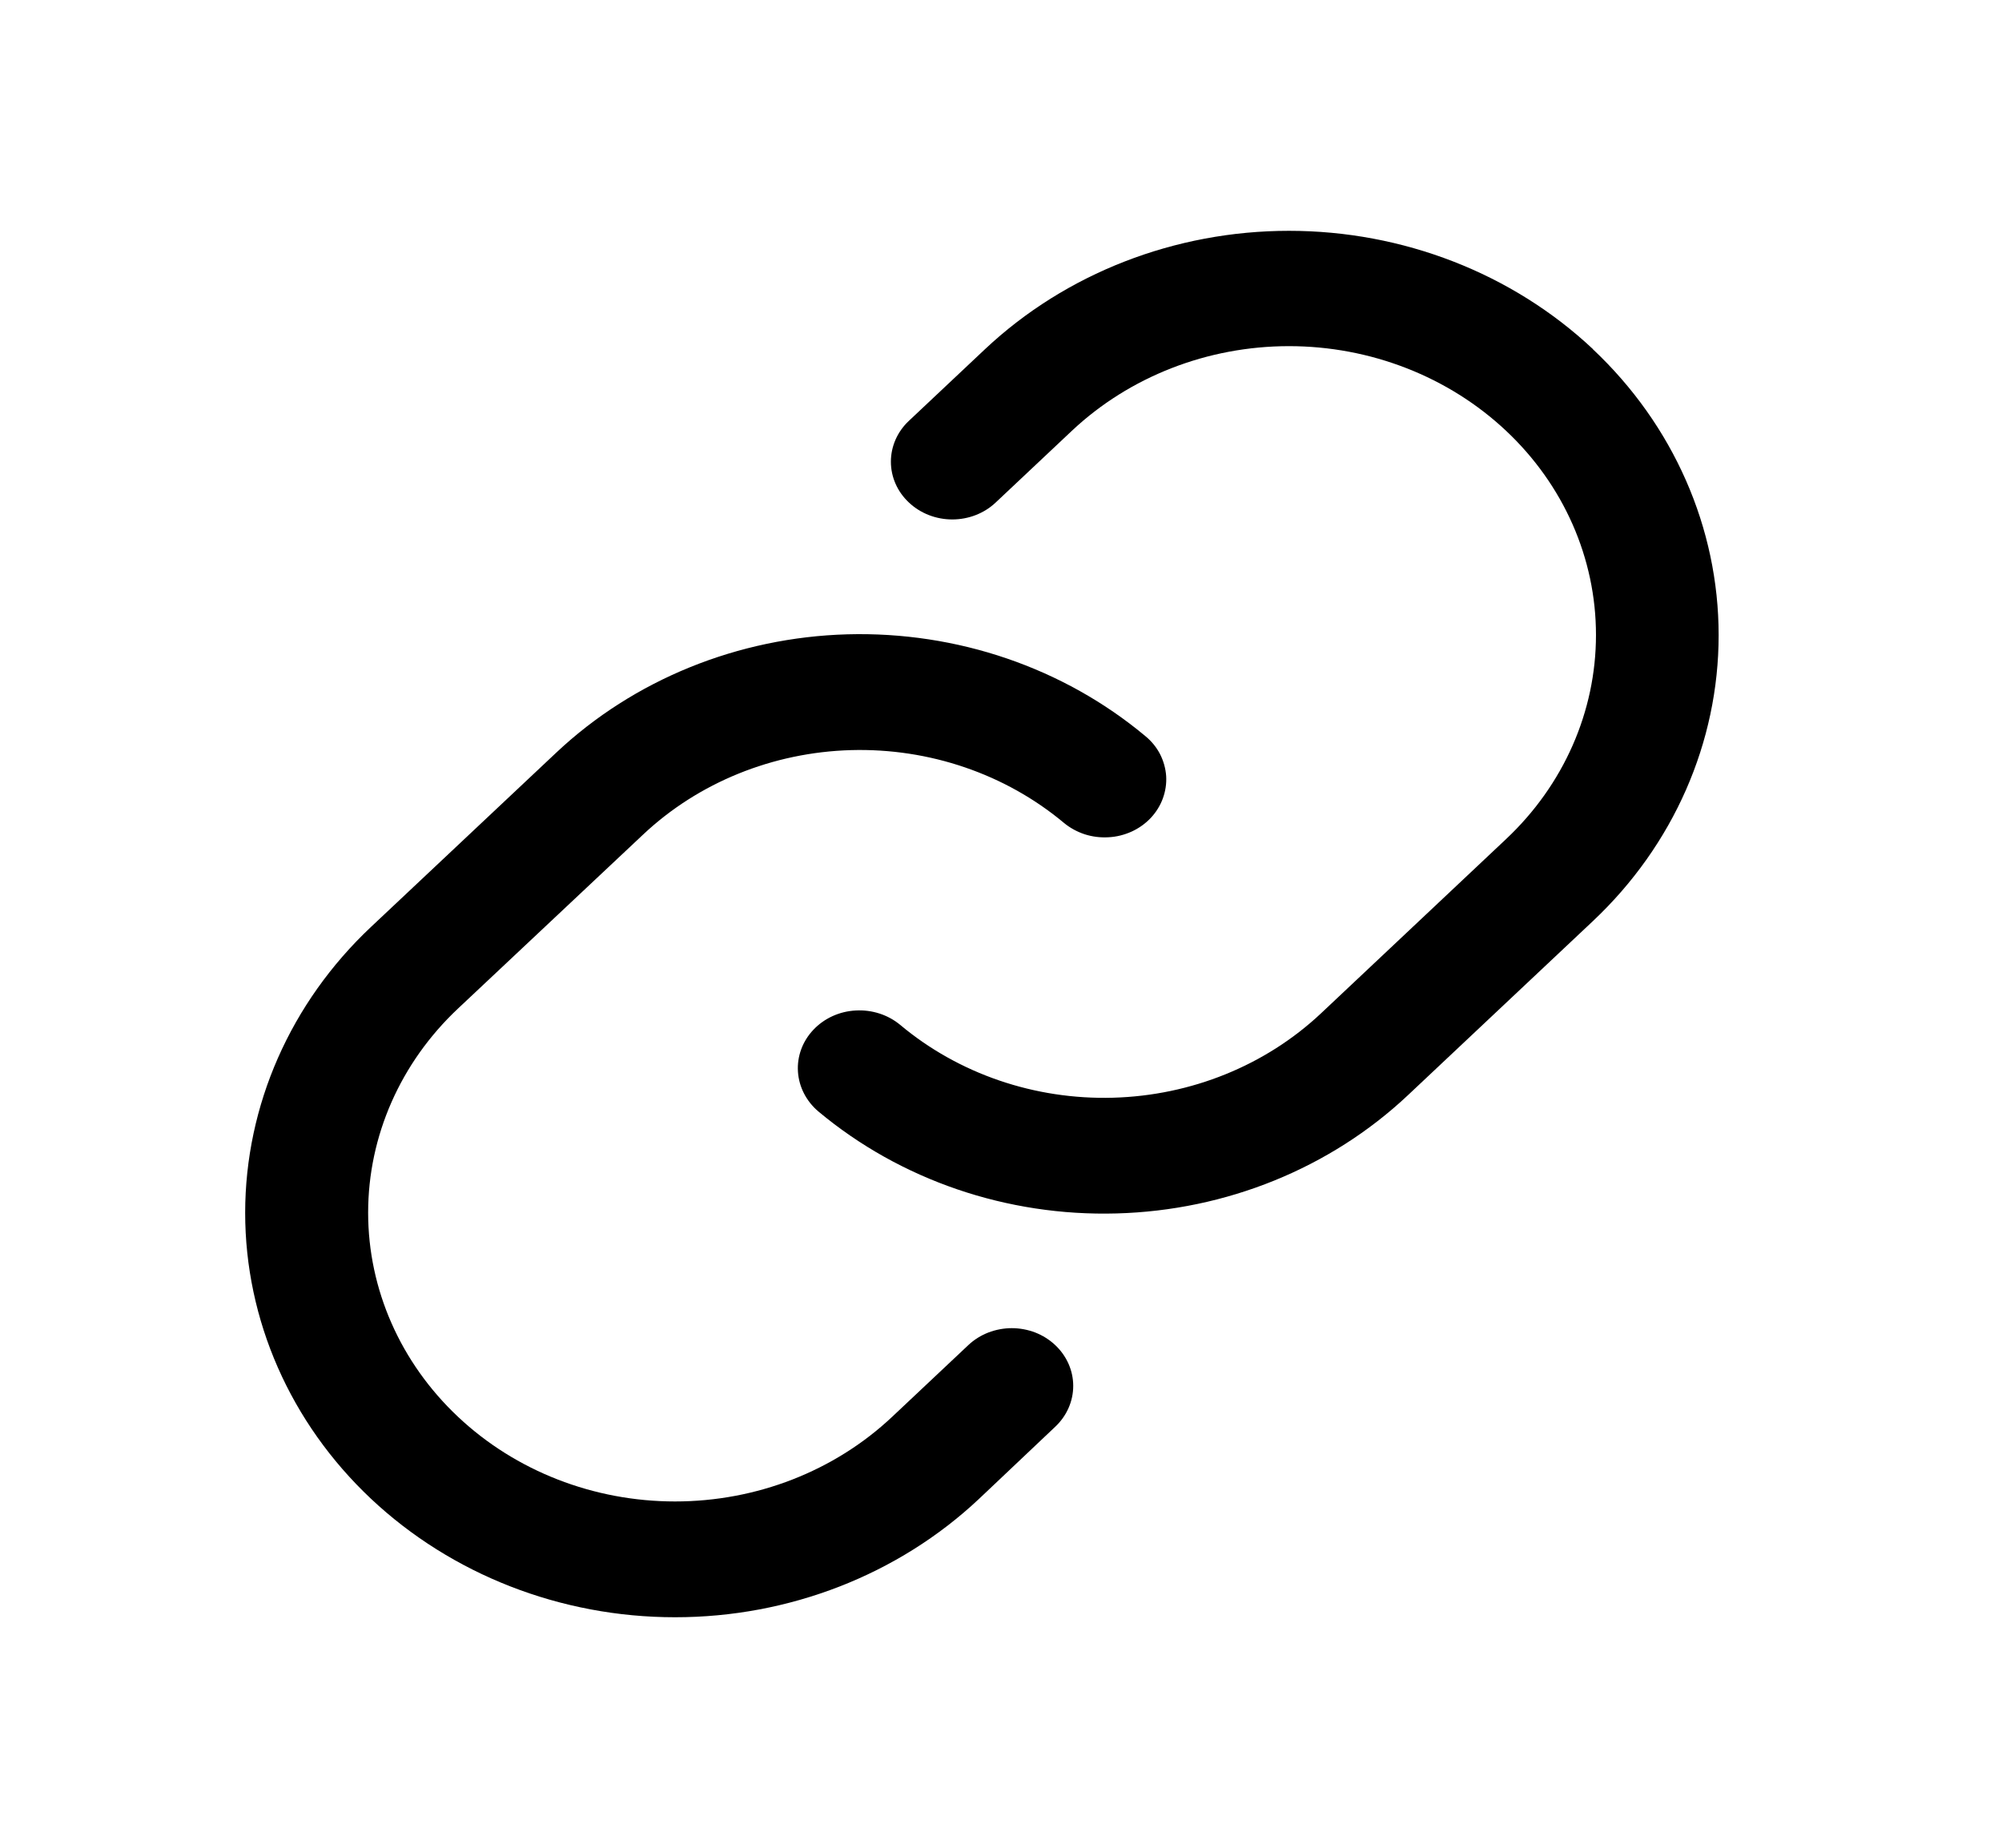 <svg width="26" height="24" viewBox="0 0 26 24" fill="none" xmlns="http://www.w3.org/2000/svg">
<path d="M13.704 17.471C13.854 17.612 13.938 17.803 13.938 18.001C13.938 18.2 13.854 18.391 13.704 18.532L12.714 19.469C11.667 20.454 10.246 21.007 8.766 21.006C7.285 21.006 5.865 20.452 4.818 19.467C3.771 18.481 3.184 17.145 3.184 15.752C3.185 14.358 3.773 13.022 4.821 12.037L7.224 9.776C8.23 8.829 9.583 8.279 11.005 8.239C12.428 8.2 13.813 8.673 14.877 9.563C14.956 9.628 15.02 9.707 15.066 9.796C15.111 9.885 15.138 9.981 15.145 10.08C15.151 10.178 15.136 10.277 15.102 10.37C15.068 10.464 15.014 10.55 14.945 10.624C14.875 10.698 14.791 10.758 14.697 10.801C14.602 10.844 14.5 10.87 14.395 10.875C14.29 10.881 14.185 10.868 14.086 10.836C13.987 10.803 13.895 10.753 13.817 10.688C13.057 10.053 12.068 9.715 11.052 9.743C10.036 9.772 9.07 10.164 8.352 10.84L5.949 13.099C5.201 13.802 4.781 14.756 4.781 15.751C4.781 16.746 5.201 17.7 5.949 18.403C6.696 19.107 7.71 19.502 8.767 19.502C9.825 19.502 10.838 19.107 11.586 18.403L12.576 17.471C12.65 17.401 12.738 17.346 12.835 17.308C12.932 17.271 13.036 17.251 13.14 17.251C13.245 17.251 13.349 17.271 13.446 17.308C13.542 17.346 13.63 17.401 13.704 17.471ZM20.687 4.534C19.639 3.55 18.22 2.998 16.74 2.998C15.261 2.998 13.841 3.55 12.794 4.534L11.803 5.467C11.654 5.607 11.57 5.798 11.57 5.997C11.57 6.196 11.654 6.387 11.804 6.527C11.953 6.668 12.156 6.747 12.367 6.747C12.579 6.747 12.782 6.668 12.931 6.527L13.921 5.595C14.669 4.892 15.683 4.496 16.74 4.496C17.797 4.496 18.811 4.892 19.559 5.595C20.307 6.298 20.727 7.252 20.727 8.247C20.727 9.242 20.307 10.196 19.559 10.899L17.156 13.162C16.437 13.838 15.471 14.23 14.455 14.258C13.439 14.286 12.45 13.948 11.691 13.312C11.532 13.18 11.324 13.113 11.113 13.125C10.901 13.136 10.703 13.227 10.563 13.376C10.422 13.525 10.35 13.721 10.363 13.92C10.376 14.119 10.472 14.305 10.63 14.438C11.694 15.327 13.079 15.801 14.502 15.761C15.925 15.722 17.277 15.173 18.284 14.226L20.687 11.964C21.733 10.979 22.32 9.643 22.32 8.25C22.32 6.857 21.733 5.521 20.687 4.536V4.534Z" fill="black"/>
</svg>
